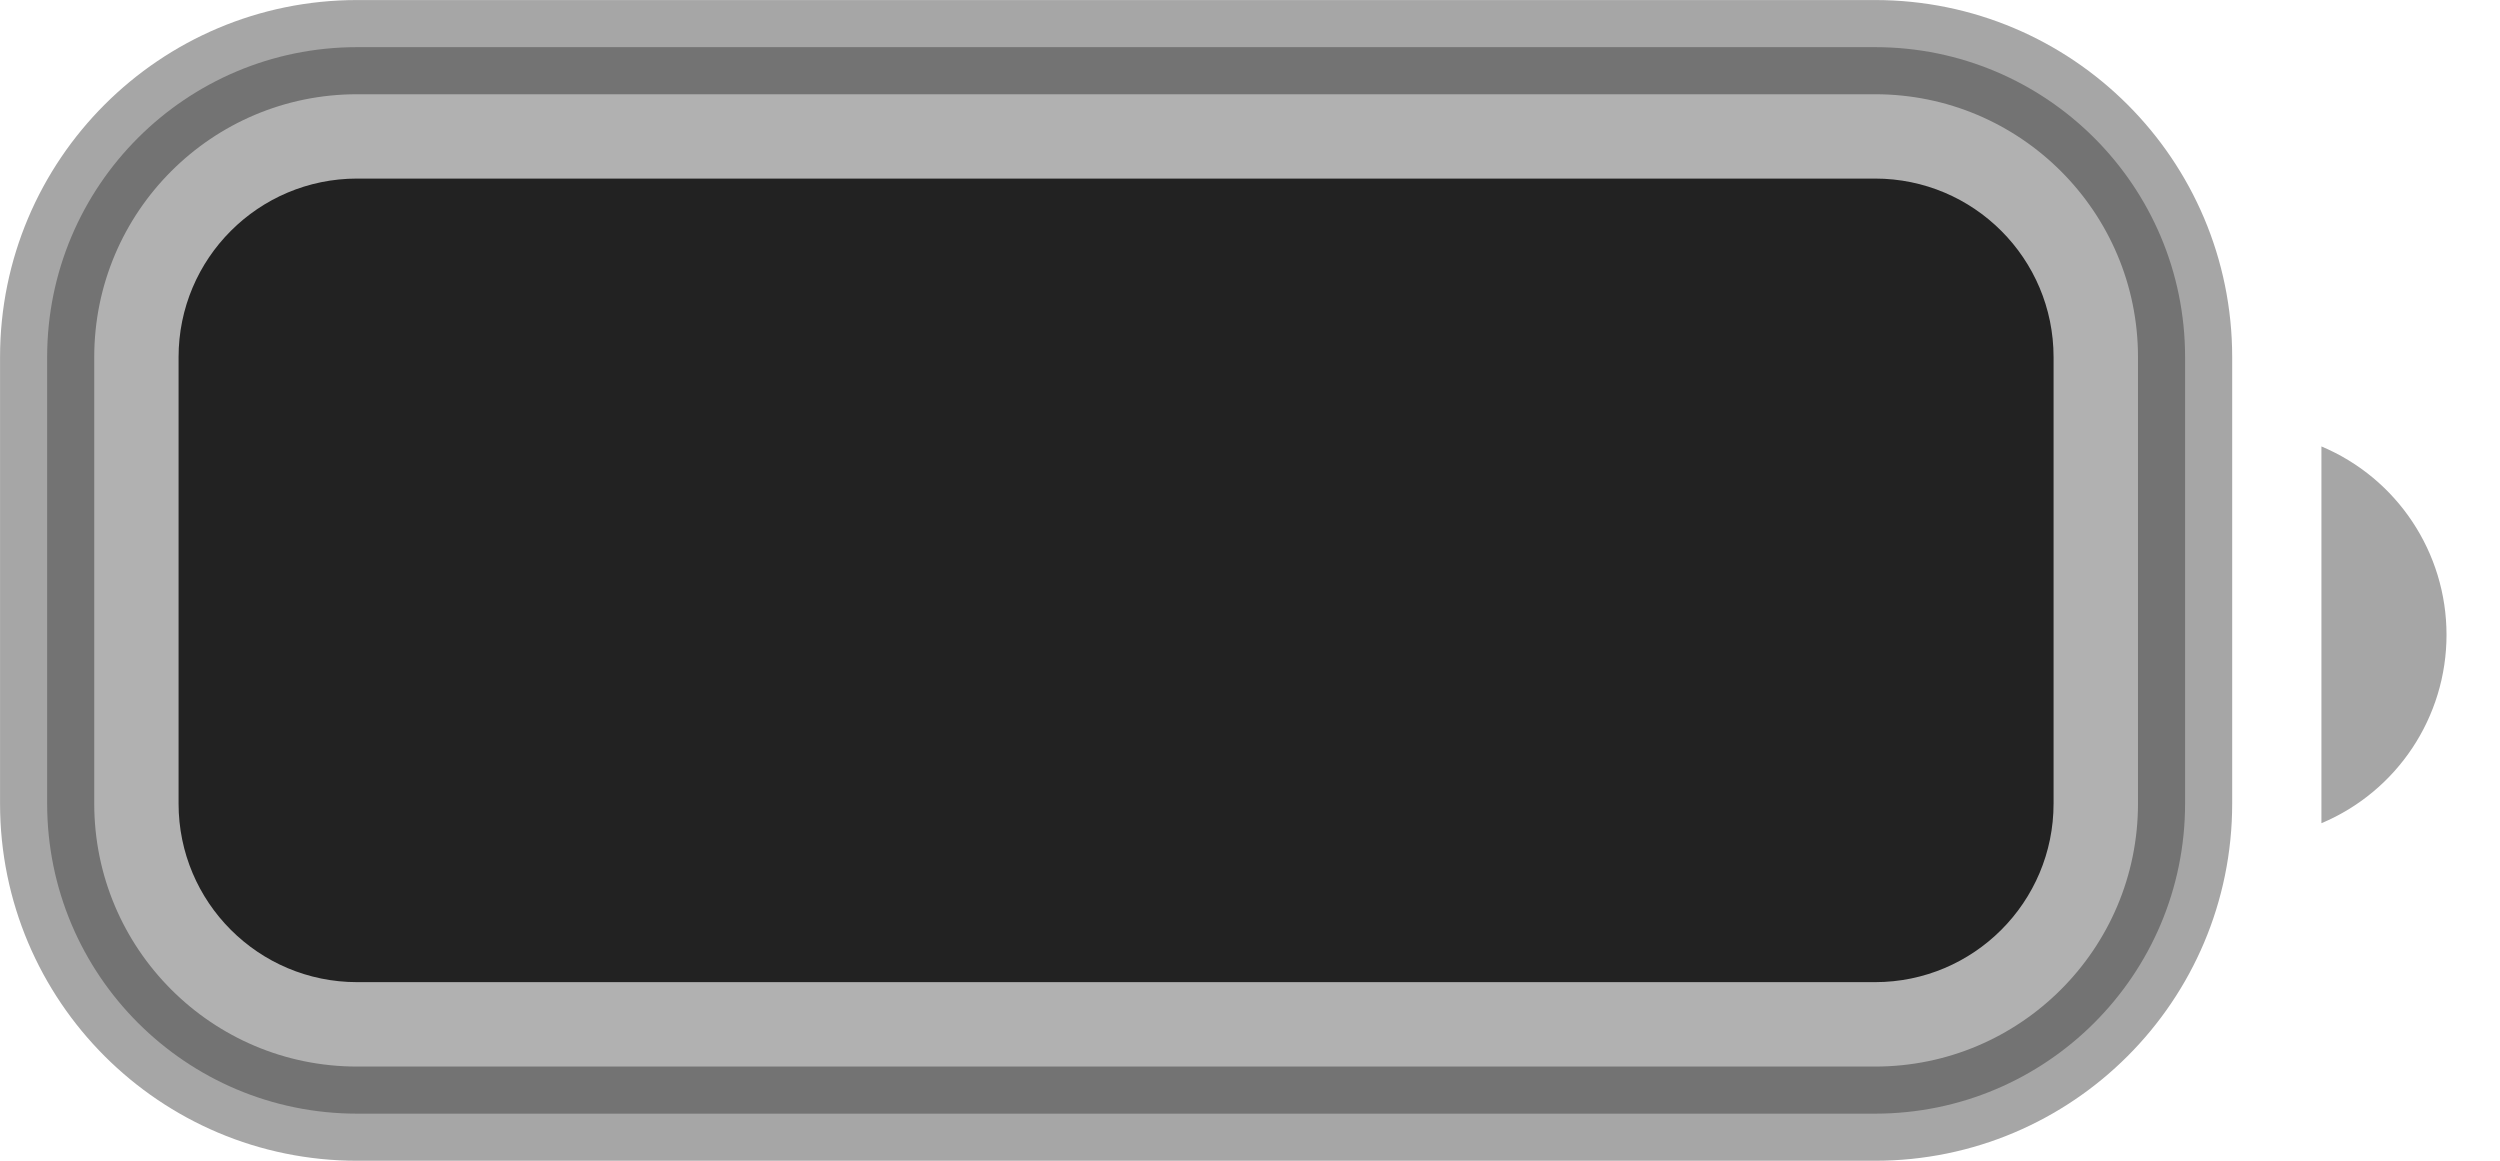 <svg width="28" height="13" viewBox="0 0 28 13" fill="none" xmlns="http://www.w3.org/2000/svg">
<path opacity="0.35" d="M0.528 4C0.528 2.082 2.082 0.528 4 0.528H21C22.918 0.528 24.473 2.082 24.473 4V9C24.473 10.918 22.918 12.473 21 12.473H4C2.082 12.473 0.528 10.918 0.528 9V4Z" fill="#222222" stroke="black" stroke-width="1.055"/>
<path opacity="0.4" d="M26 5V9.22C26.849 8.863 27.401 8.031 27.401 7.11C27.401 6.189 26.849 5.357 26 5Z" fill="#222222"/>
<path d="M2 4C2 2.895 2.895 2 4 2H21C22.105 2 23 2.895 23 4V9C23 10.105 22.105 11 21 11H4C2.895 11 2 10.105 2 9V4Z" fill="#222222"/>
</svg>
